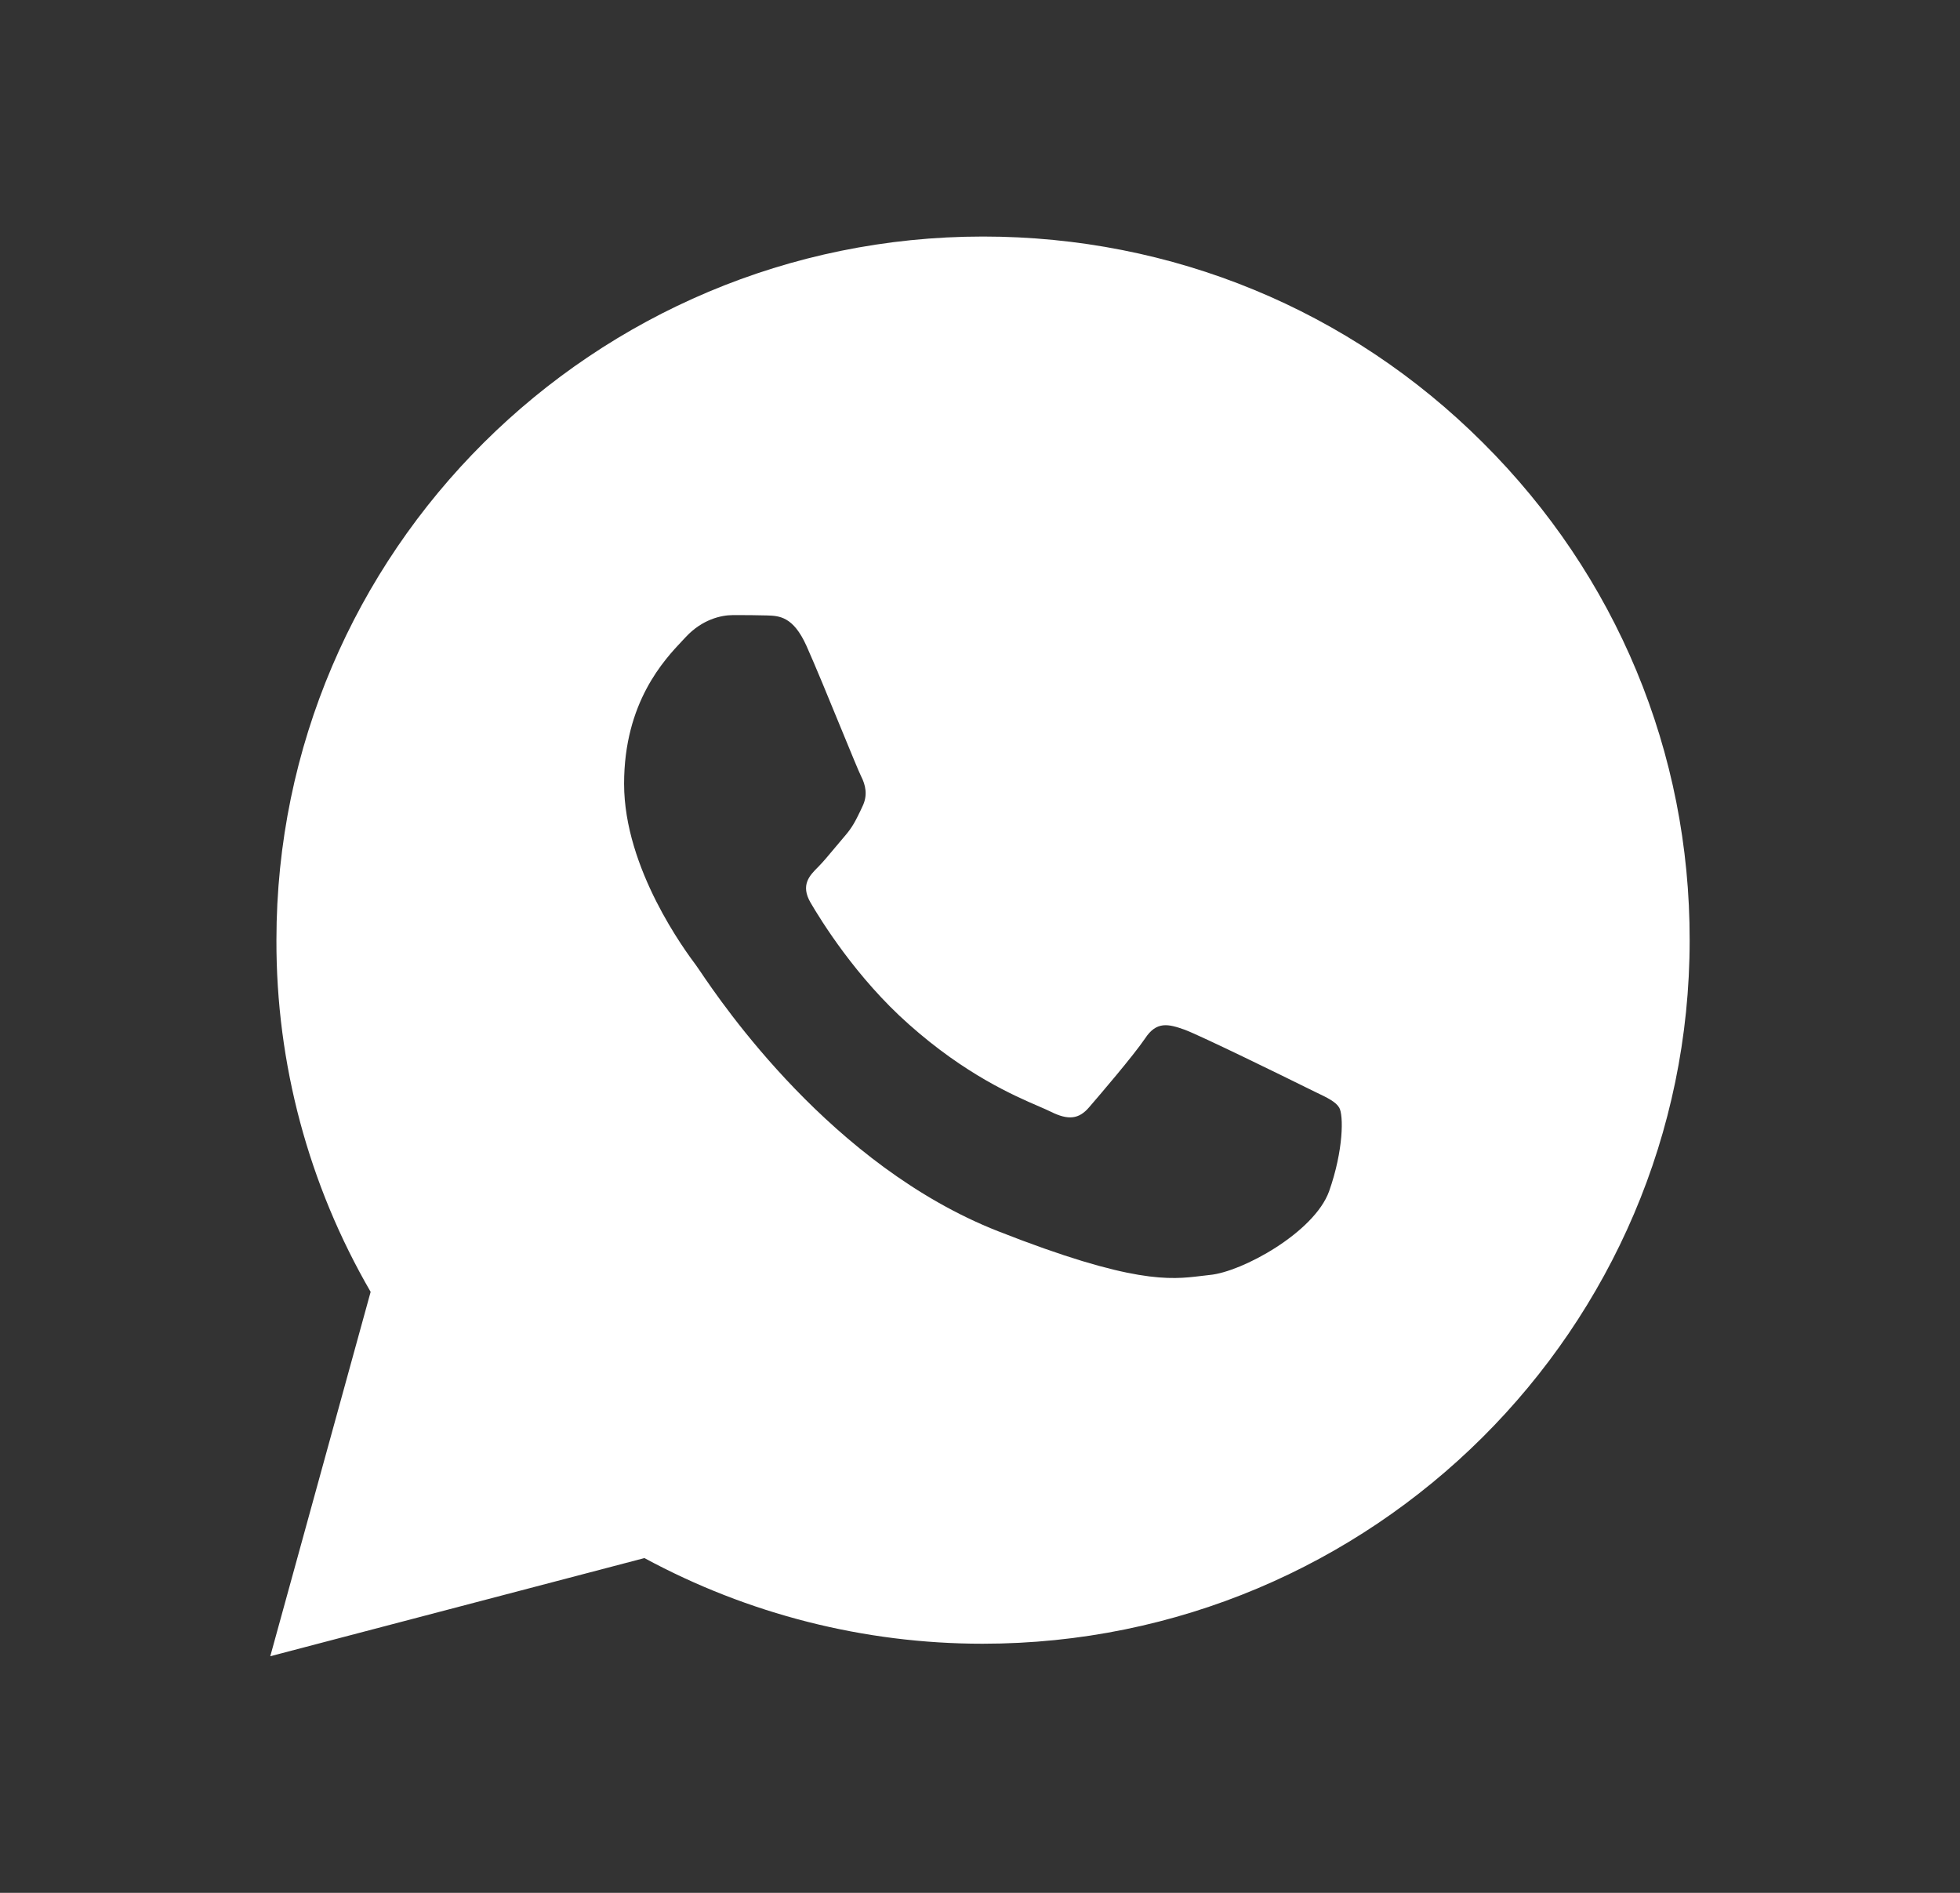 <svg width="29" height="28" viewBox="0 0 29 28" fill="none" xmlns="http://www.w3.org/2000/svg">
<rect x="0" y="0" width="29" height="28" fill="#333333" stroke="none"/>
<path fill-rule="evenodd" clip-rule="evenodd" d="M5.484 19.11L3.999 24.5L9.535 23.048C11.065 23.876 12.785 24.315 14.535 24.315H14.54C20.306 24.315 25 19.649 25 13.91C25.005 11.13 23.917 8.515 21.941 6.549C19.971 4.582 17.343 3.499 14.545 3.499C8.783 3.499 4.09 8.165 4.09 13.905C4.085 15.736 4.566 17.528 5.484 19.11ZM11.345 9.104C11.531 9.109 11.736 9.119 11.932 9.553C12.057 9.832 12.266 10.34 12.44 10.765C12.587 11.123 12.71 11.422 12.739 11.479C12.805 11.609 12.845 11.759 12.759 11.933C12.749 11.954 12.74 11.974 12.731 11.993C12.662 12.135 12.614 12.236 12.499 12.368C12.452 12.422 12.403 12.481 12.354 12.54C12.267 12.644 12.181 12.748 12.108 12.822C11.977 12.951 11.842 13.091 11.992 13.351C12.143 13.61 12.669 14.464 13.447 15.152C14.282 15.896 15.009 16.21 15.376 16.368C15.447 16.399 15.505 16.424 15.547 16.445C15.808 16.575 15.964 16.555 16.114 16.38C16.265 16.205 16.766 15.621 16.942 15.362C17.112 15.102 17.288 15.147 17.528 15.232C17.769 15.322 19.053 15.951 19.314 16.081C19.365 16.106 19.413 16.129 19.457 16.151C19.639 16.238 19.763 16.297 19.815 16.385C19.88 16.495 19.88 17.014 19.665 17.623C19.444 18.232 18.376 18.816 17.899 18.86C17.854 18.865 17.808 18.87 17.762 18.876C17.321 18.929 16.761 18.997 14.765 18.212C12.307 17.245 10.684 14.847 10.356 14.362C10.33 14.323 10.312 14.297 10.302 14.284L10.297 14.277C10.148 14.077 9.234 12.855 9.234 11.594C9.234 10.388 9.829 9.76 10.1 9.473C10.117 9.455 10.133 9.439 10.147 9.423C10.388 9.164 10.668 9.099 10.844 9.099C11.019 9.099 11.195 9.099 11.345 9.104Z" fill="white"/>
</svg>

